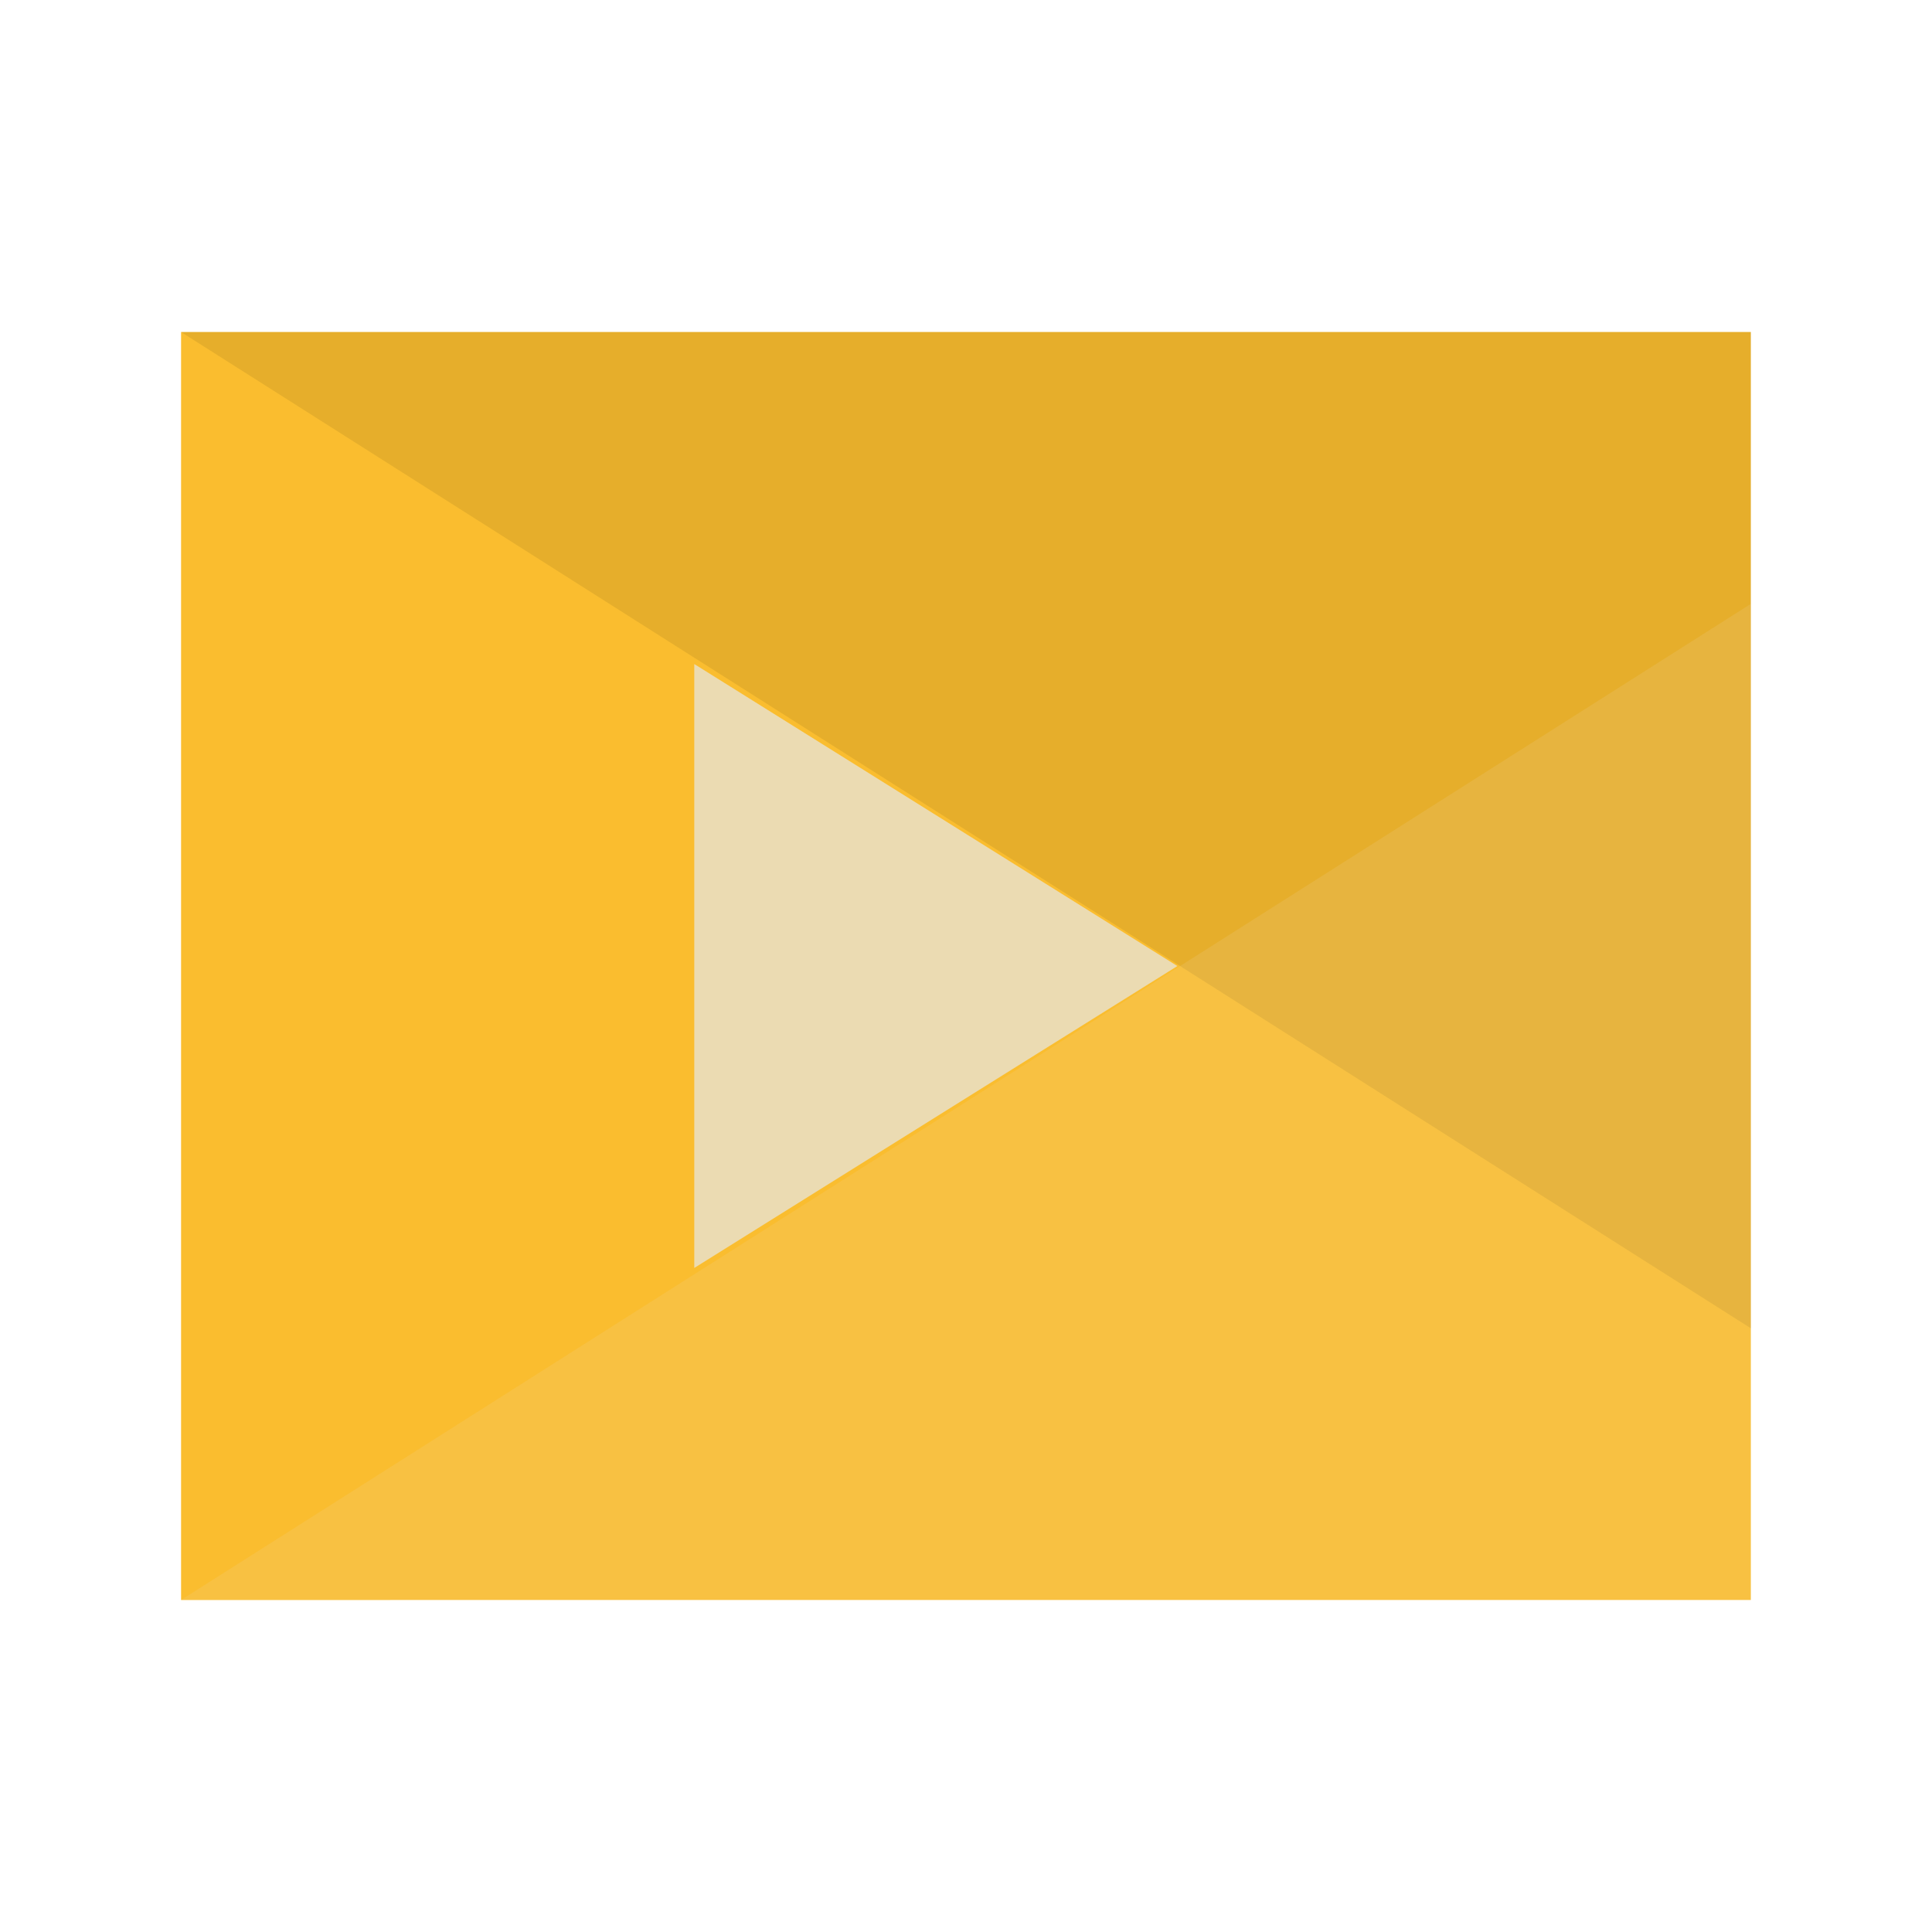 <svg xmlns="http://www.w3.org/2000/svg" width="64" height="64" viewBox="0 0 16.933 16.933">
    <g paint-order="stroke markers fill">
        <path fill="#fabd2f" d="M1.587 2.91h13.758v11.113H1.587z" />
        <path d="M1.587 2.91l13.759 8.732V2.91z" opacity=".08" />
        <path d="M15.346 5.292l-13.758 8.73h13.758z" opacity=".15" fill="#ebdbb2" />
        <path d="M10.319 8.467l-4.234 2.646V5.82z" fill="#ebdbb2" />
    </g>
</svg>
